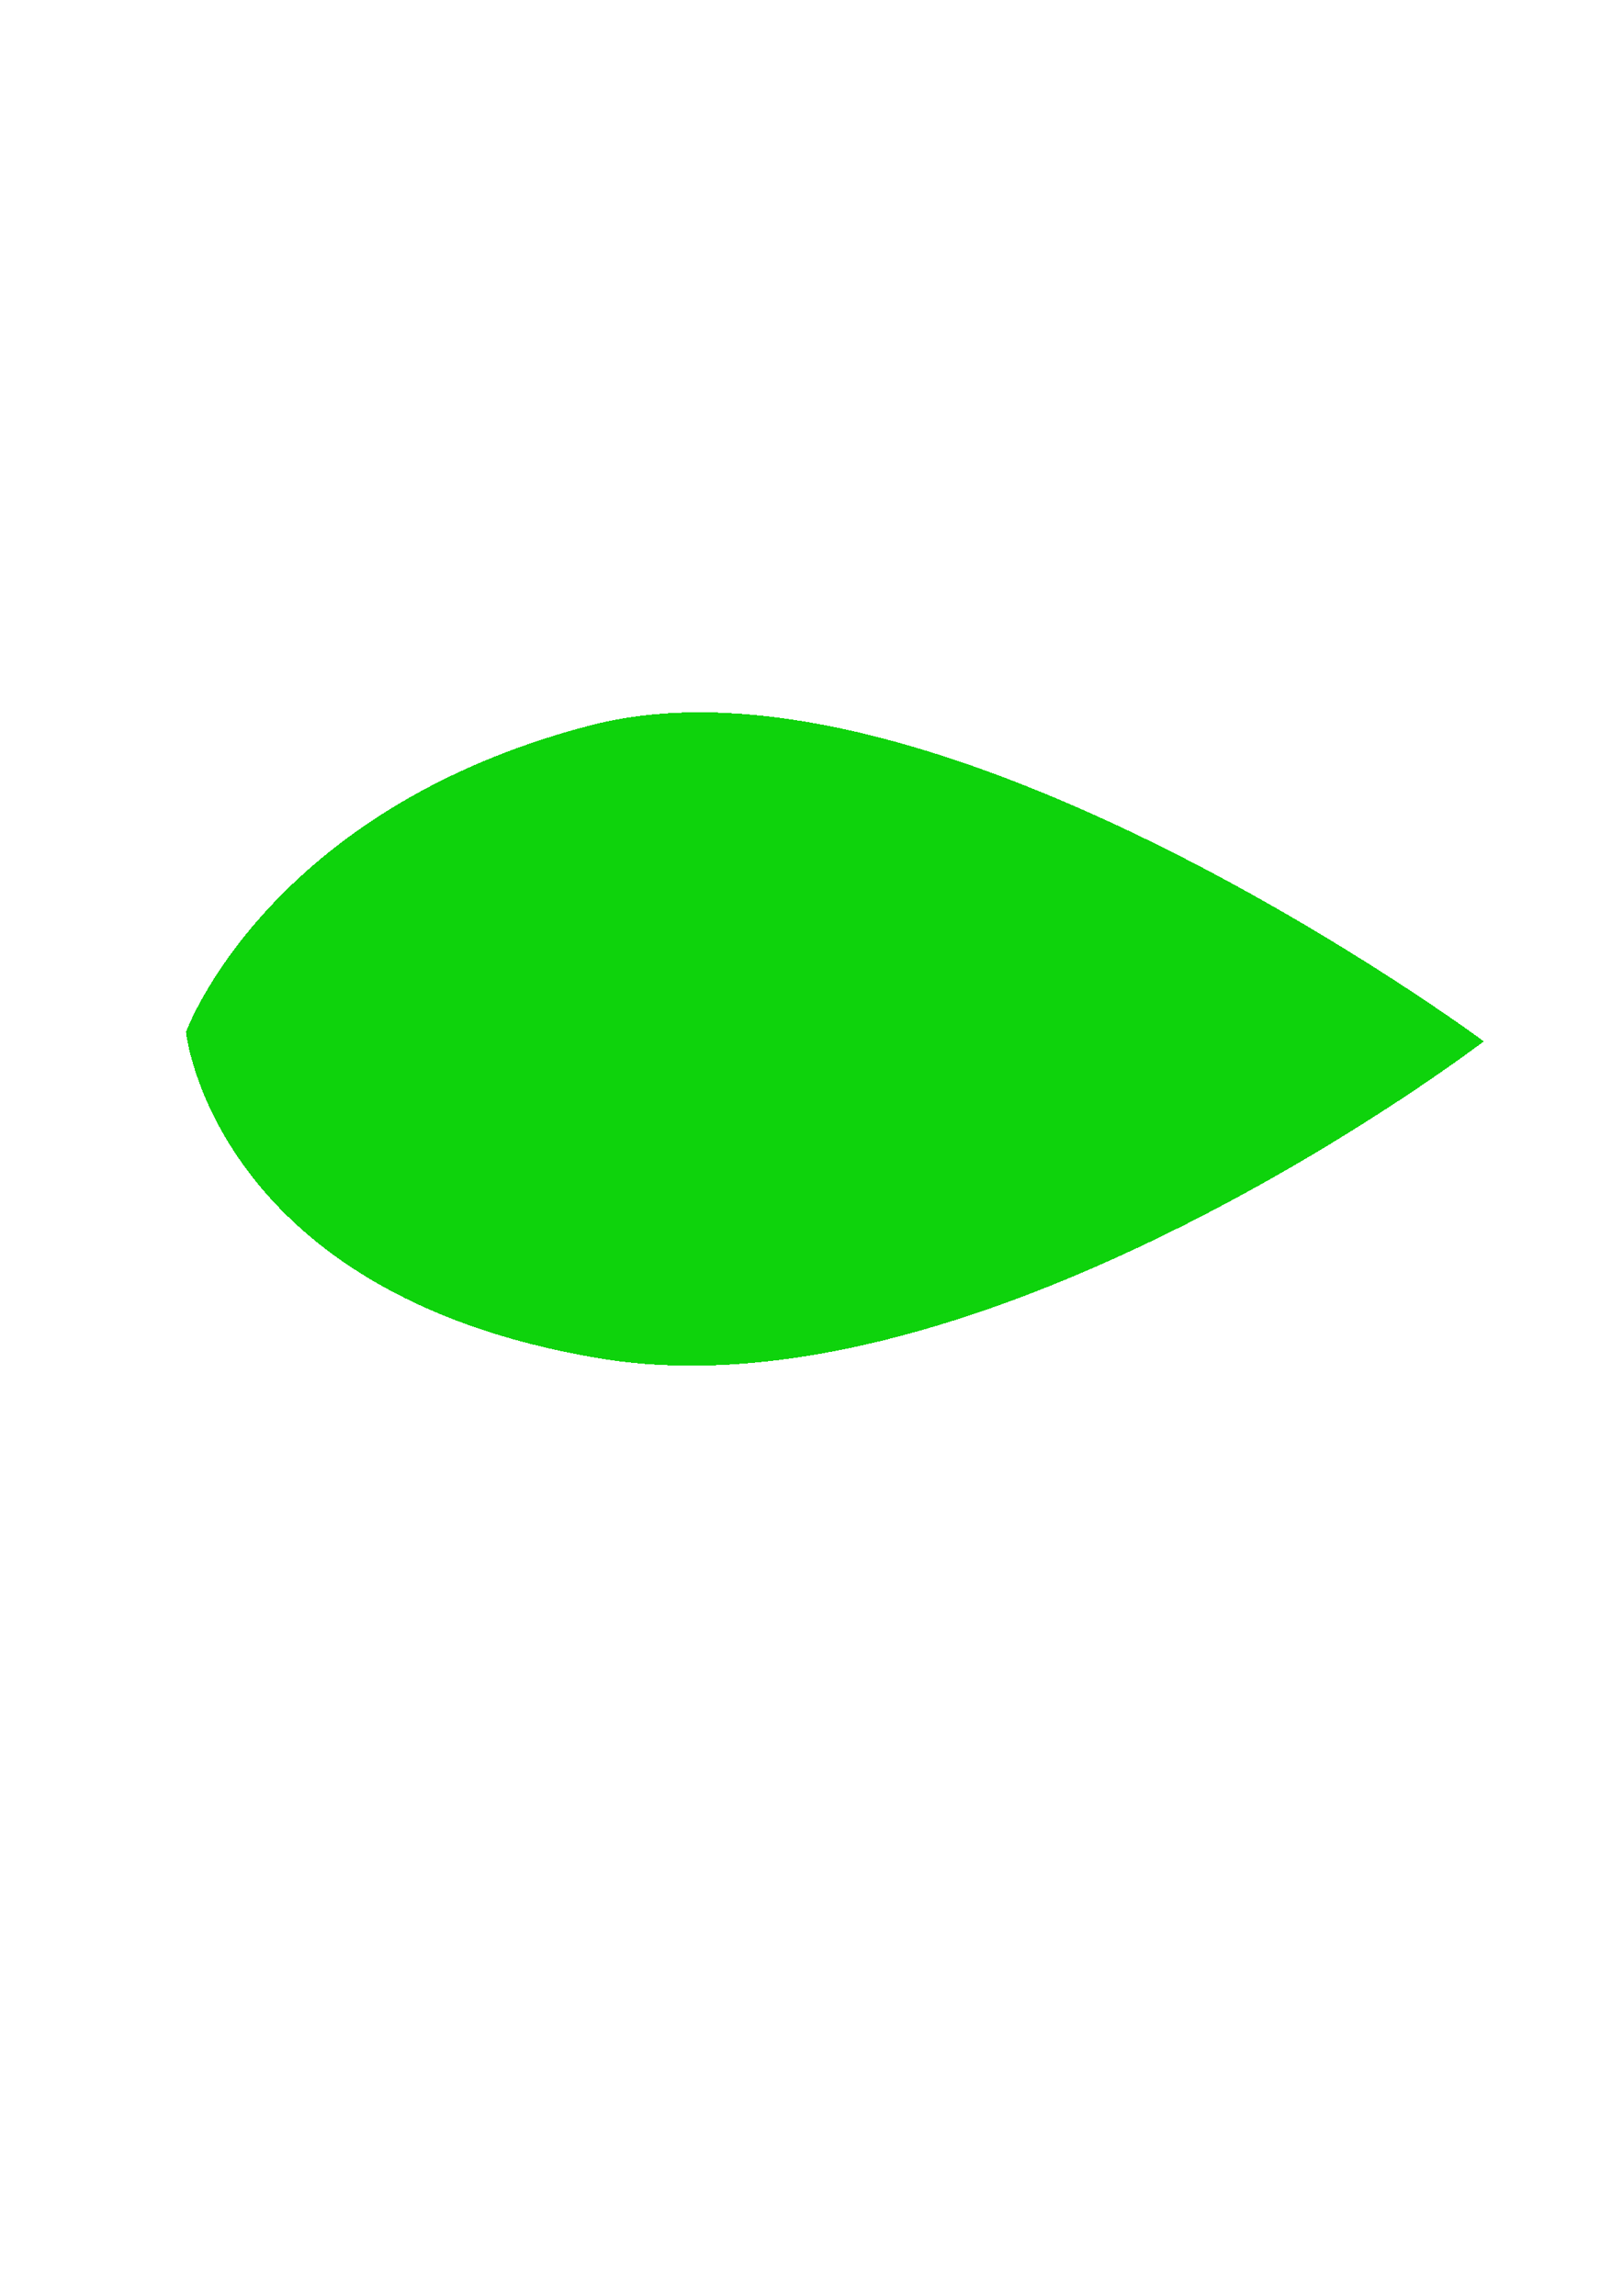 <?xml version="1.0" encoding="UTF-8" standalone="no"?>
<!-- Created with Inkscape (http://www.inkscape.org/) -->

<svg
   xmlns:dc="http://purl.org/dc/elements/1.1/"
   xmlns:cc="http://creativecommons.org/ns#"
   xmlns:rdf="http://www.w3.org/1999/02/22-rdf-syntax-ns#"
   xmlns:svg="http://www.w3.org/2000/svg"
   xmlns="http://www.w3.org/2000/svg"
   xmlns:sodipodi="http://sodipodi.sourceforge.net/DTD/sodipodi-0.dtd"
   xmlns:inkscape="http://www.inkscape.org/namespaces/inkscape"
   width="210mm"
   height="297mm"
   viewBox="0 0 210 297"
   version="1.1"
   id="svg8"
   inkscape:version="0.92.2 2405546, 2018-03-11"
   sodipodi:docname="leaf.svg"
   inkscape:export-filename="/home/rafael/workspace/game/plants/img/leaf.png"
   inkscape:export-xdpi="75.629997"
   inkscape:export-ydpi="75.629997"
   shape-rendering="crispEdges">
  <defs
     id="defs2" />
  <sodipodi:namedview
     id="base"
     pagecolor="#ffffff"
     bordercolor="#666666"
     borderopacity="1.0"
     inkscape:pageopacity="0.0"
     inkscape:pageshadow="2"
     inkscape:zoom="0.49497475"
     inkscape:cx="-169.58183"
     inkscape:cy="384.26579"
     inkscape:document-units="mm"
     inkscape:current-layer="layer1"
     showgrid="false"
     inkscape:window-width="1596"
     inkscape:window-height="882"
     inkscape:window-x="0"
     inkscape:window-y="16"
     inkscape:window-maximized="0" />
  <g
     inkscape:label="Layer 1"
     inkscape:groupmode="layer"
     id="layer1">
    <path
       style="opacity:1;vector-effect:none;fill:#0ed30c;fill-opacity:1;stroke:none;stroke-width:3;stroke-linecap:round;stroke-linejoin:round;stroke-miterlimit:4;stroke-dasharray:none;stroke-dashoffset:0;stroke-opacity:1"
       d="m 191.987,134.714 c 0,0 -70.704,-52.509 -115.558,-40.885 -41.926,10.865 -52.368,39.682 -52.368,39.682 0,0 3.494,33.838 53.453,42.207 49.958,8.369 114.474,-41.004 114.474,-41.004 z"
       id="path4518"
       inkscape:connector-curvature="0"
       sodipodi:nodetypes="cscsc"
       inkscape:export-xdpi="4.54"
       inkscape:export-ydpi="4.54" />
  </g>
</svg>
